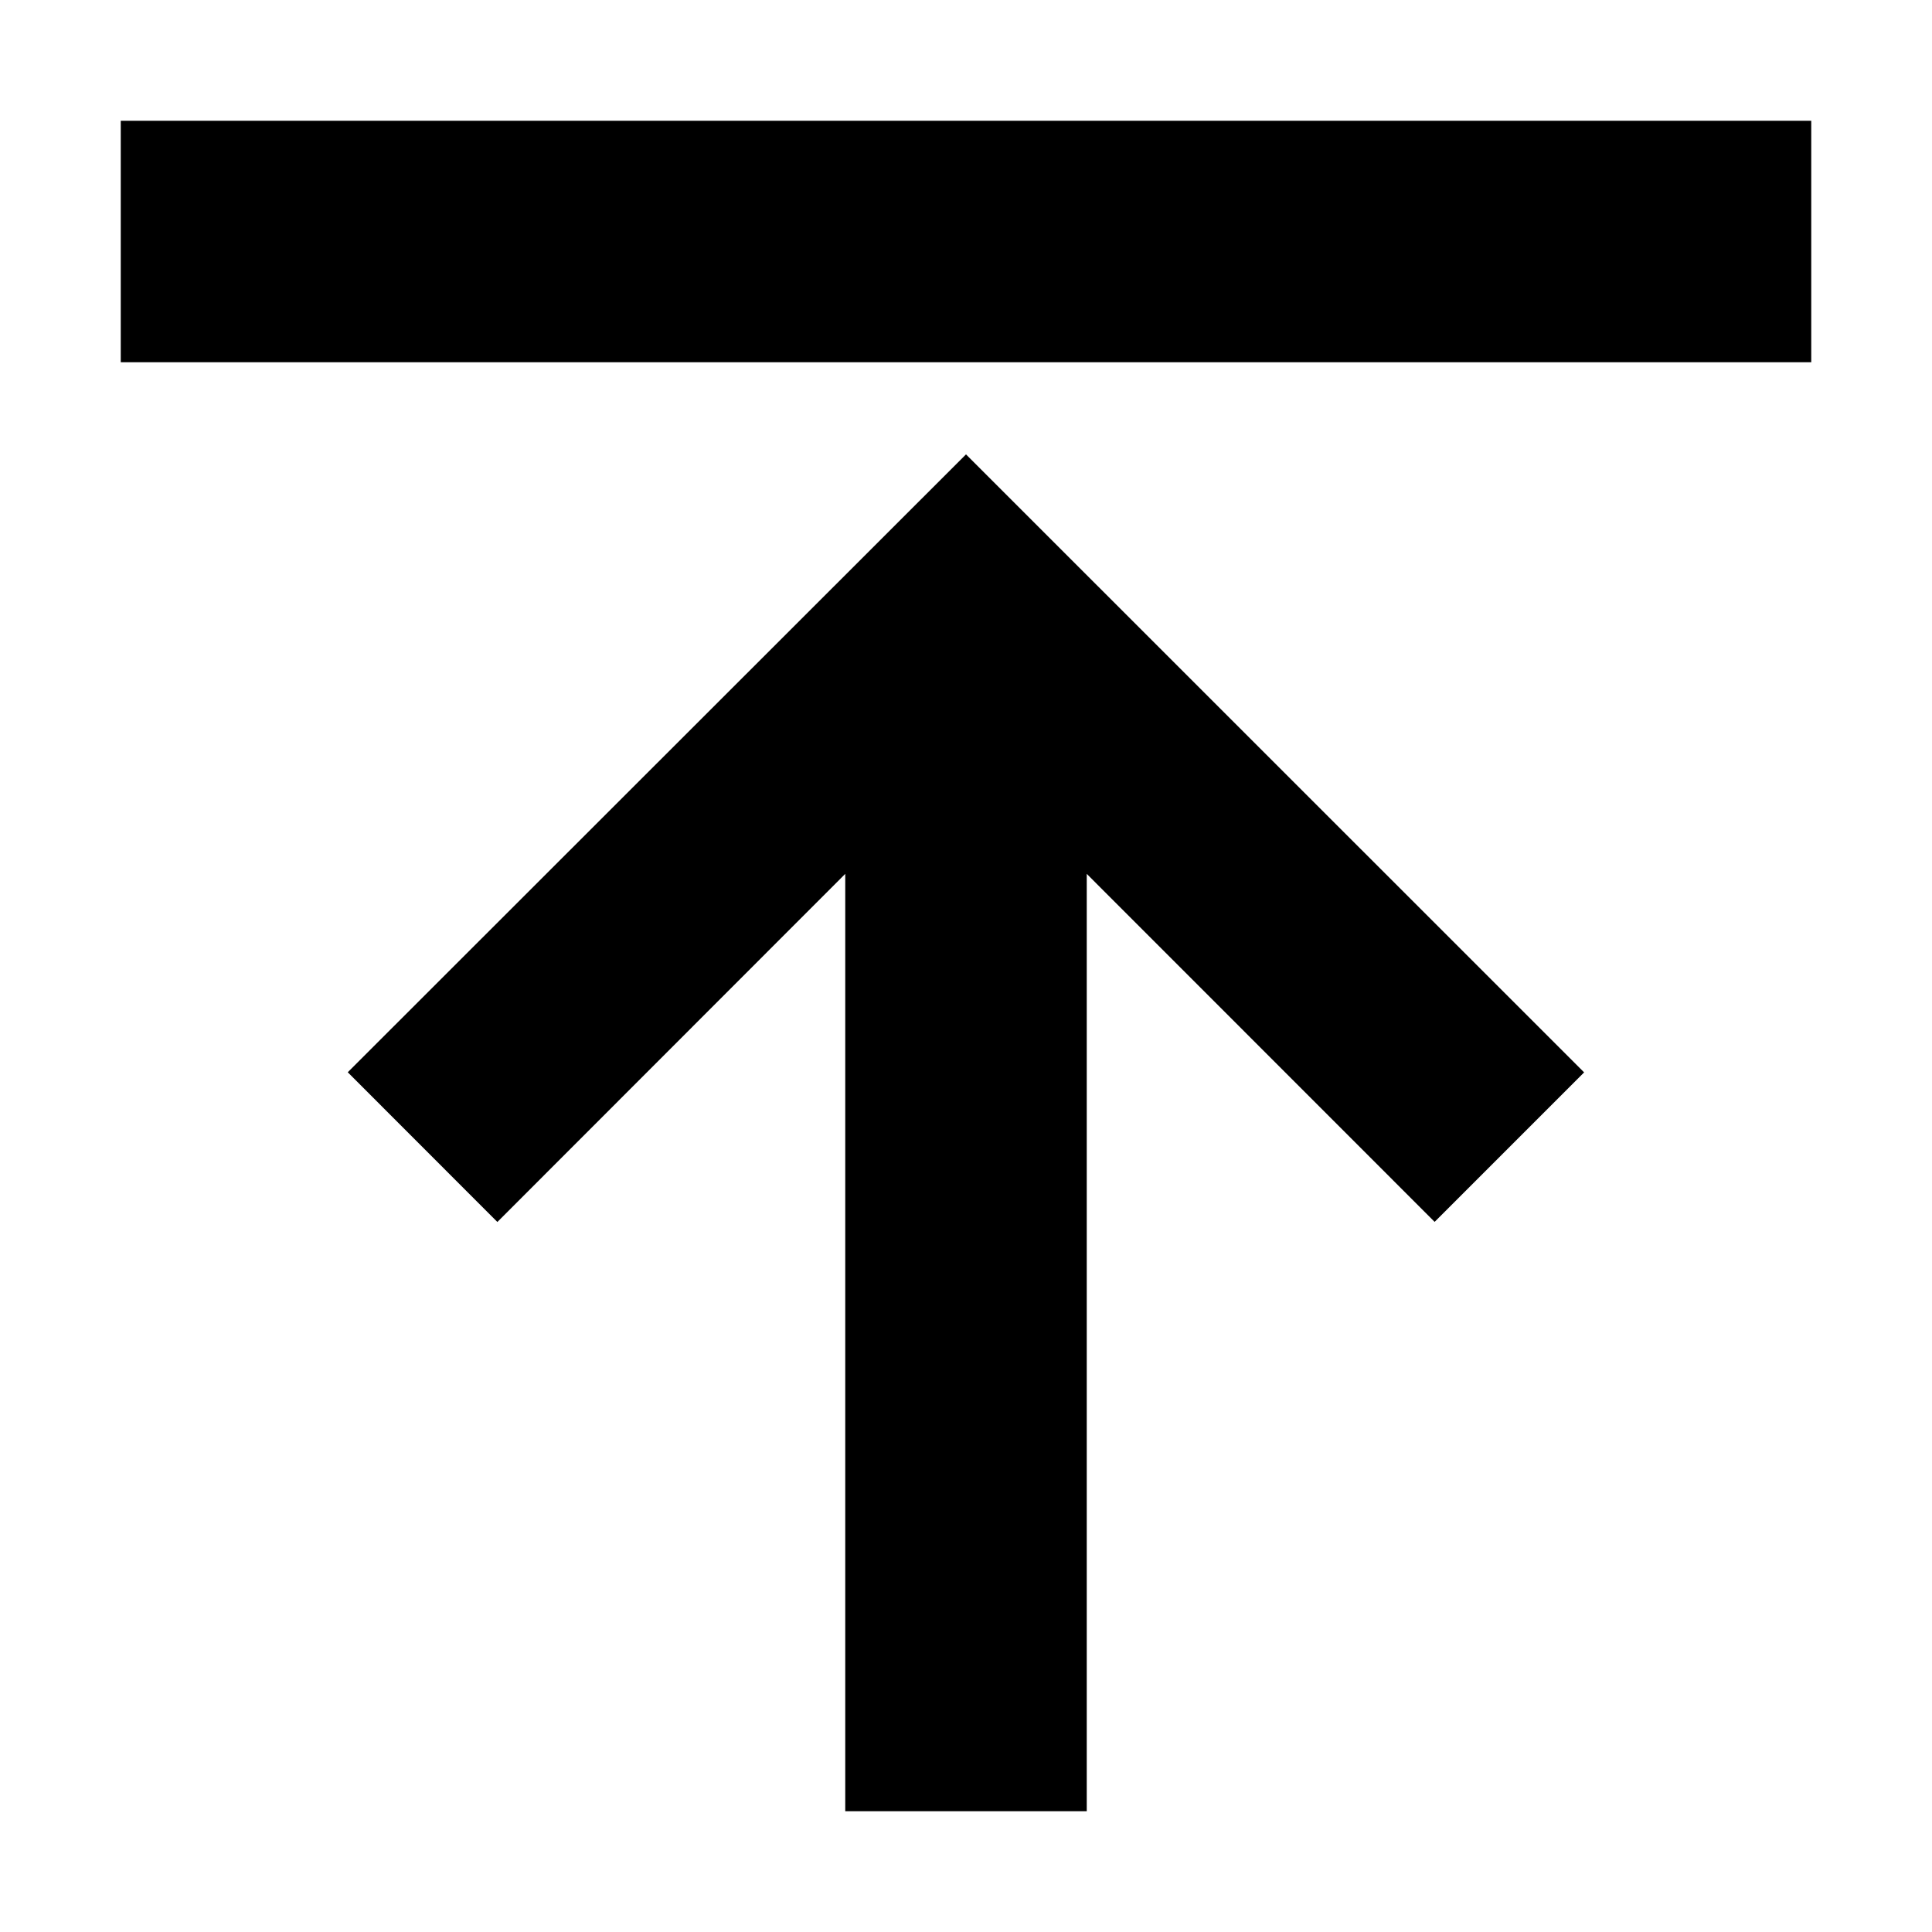 <svg width="16" height="16" viewBox="0 0 16 16" xmlns="http://www.w3.org/2000/svg">
    <path d="M1 1h14v2H1zm8 6.237V15H7V7.237L4.119 10.12 2.88 8.88 8 3.763l5.119 5.118-1.238 1.238z" fill-rule="evenodd"/>
</svg>
